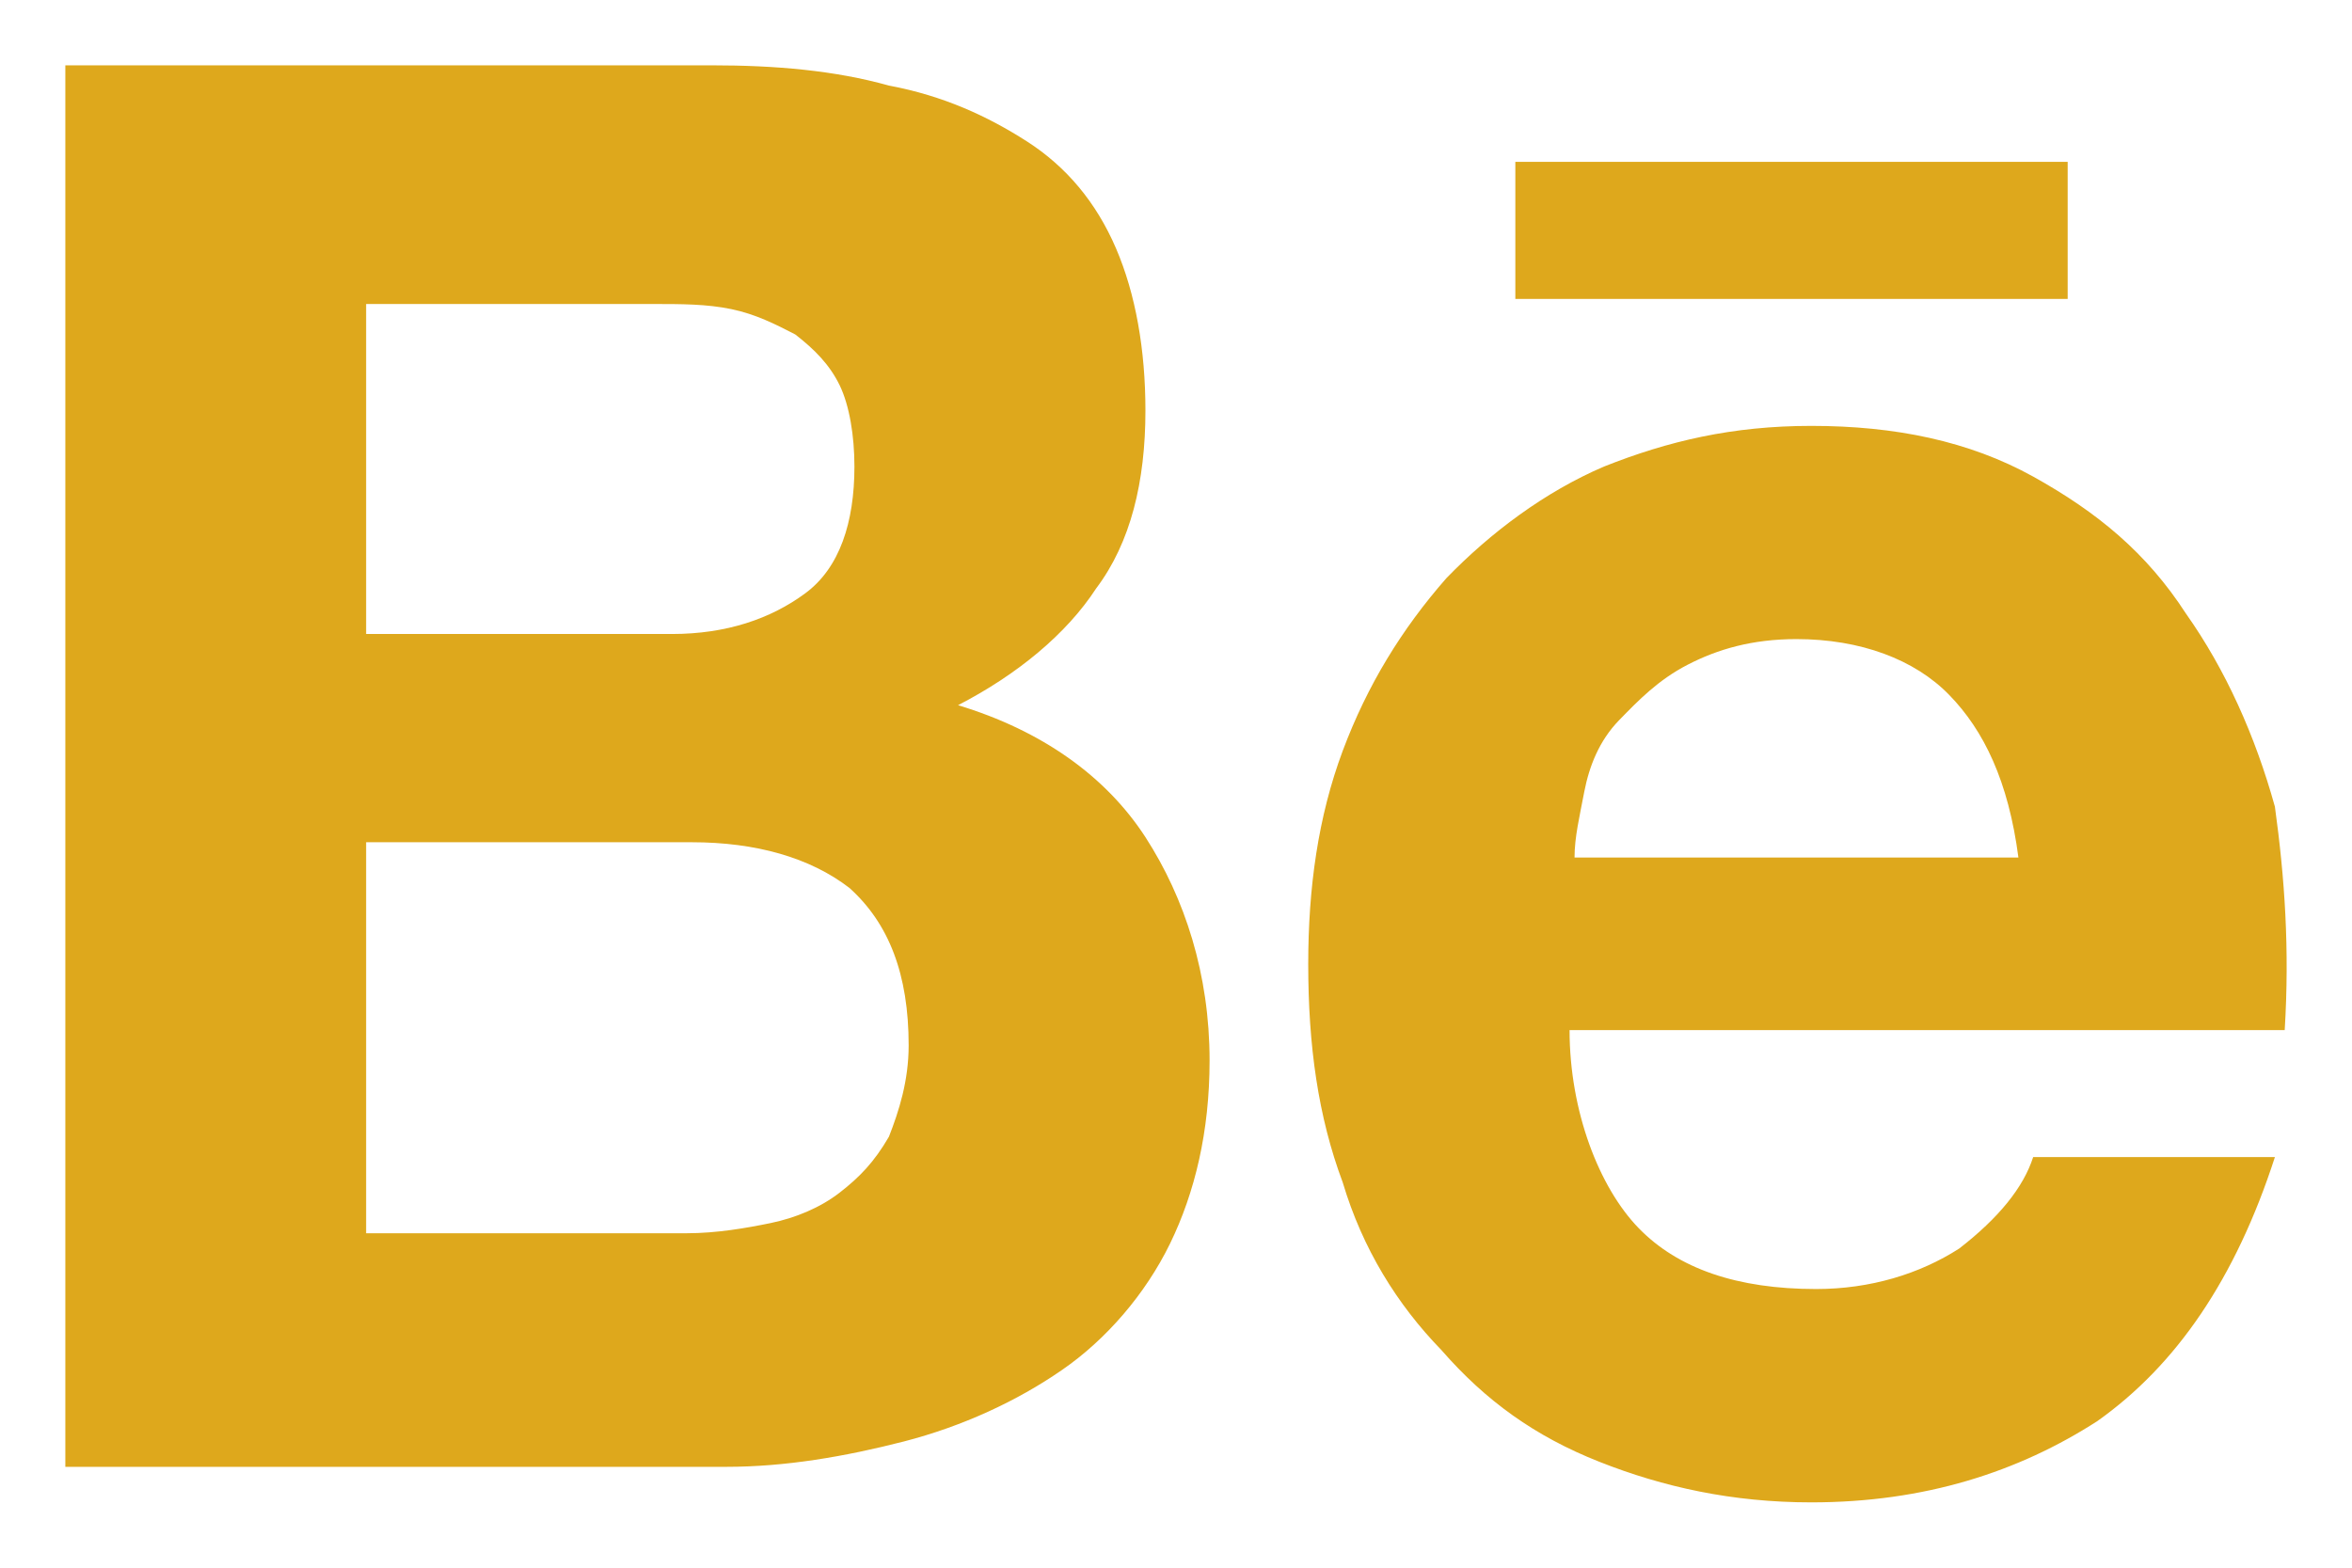 <svg width="18" height="12" viewBox="0 0 18 12" fill="none" xmlns="http://www.w3.org/2000/svg">
<path d="M5.445 0.5C5.935 0.5 6.388 0.539 6.803 0.655C7.219 0.733 7.558 0.889 7.86 1.083C8.162 1.277 8.389 1.549 8.54 1.899C8.691 2.249 8.766 2.677 8.766 3.143C8.766 3.687 8.653 4.154 8.389 4.504C8.162 4.853 7.785 5.164 7.332 5.398C7.973 5.592 8.464 5.942 8.766 6.408C9.068 6.875 9.257 7.458 9.257 8.118C9.257 8.663 9.144 9.129 8.955 9.518C8.766 9.906 8.464 10.256 8.124 10.489C7.785 10.723 7.37 10.917 6.917 11.034C6.464 11.15 6.011 11.228 5.558 11.228H0.5V0.5H5.445ZM5.143 4.853C5.558 4.853 5.898 4.737 6.162 4.542C6.426 4.348 6.539 3.998 6.539 3.571C6.539 3.337 6.501 3.104 6.426 2.949C6.35 2.793 6.237 2.677 6.086 2.56C5.935 2.482 5.784 2.405 5.596 2.366C5.407 2.327 5.218 2.327 4.992 2.327H2.802V4.853H5.143ZM5.256 9.44C5.482 9.44 5.709 9.401 5.898 9.362C6.086 9.323 6.275 9.246 6.426 9.129C6.577 9.012 6.69 8.896 6.803 8.701C6.879 8.507 6.954 8.274 6.954 8.002C6.954 7.458 6.803 7.069 6.501 6.797C6.199 6.564 5.784 6.447 5.294 6.447H2.802V9.44H5.256ZM12.541 9.401C12.843 9.712 13.296 9.867 13.899 9.867C14.315 9.867 14.692 9.751 14.994 9.557C15.296 9.323 15.485 9.09 15.56 8.857H17.41C17.108 9.79 16.655 10.45 16.051 10.878C15.447 11.267 14.73 11.5 13.862 11.5C13.258 11.5 12.729 11.383 12.239 11.189C11.748 10.995 11.37 10.723 11.031 10.334C10.691 9.984 10.427 9.557 10.276 9.051C10.087 8.546 10.012 8.002 10.012 7.38C10.012 6.797 10.087 6.253 10.276 5.747C10.465 5.242 10.729 4.814 11.069 4.426C11.408 4.076 11.823 3.765 12.276 3.571C12.767 3.376 13.258 3.26 13.862 3.26C14.503 3.26 15.069 3.376 15.56 3.648C16.051 3.921 16.428 4.231 16.73 4.698C17.032 5.125 17.259 5.631 17.41 6.175C17.485 6.719 17.523 7.263 17.485 7.885H12.012C12.012 8.507 12.239 9.09 12.541 9.401ZM14.918 5.32C14.654 5.048 14.239 4.892 13.748 4.892C13.409 4.892 13.145 4.97 12.918 5.087C12.692 5.203 12.541 5.359 12.39 5.514C12.239 5.67 12.163 5.864 12.125 6.058C12.088 6.253 12.05 6.408 12.05 6.564H15.447C15.371 5.981 15.183 5.592 14.918 5.32ZM11.597 1.239H15.824V2.288H11.597V1.239Z" fill="#DEA81C"/>
</svg>

